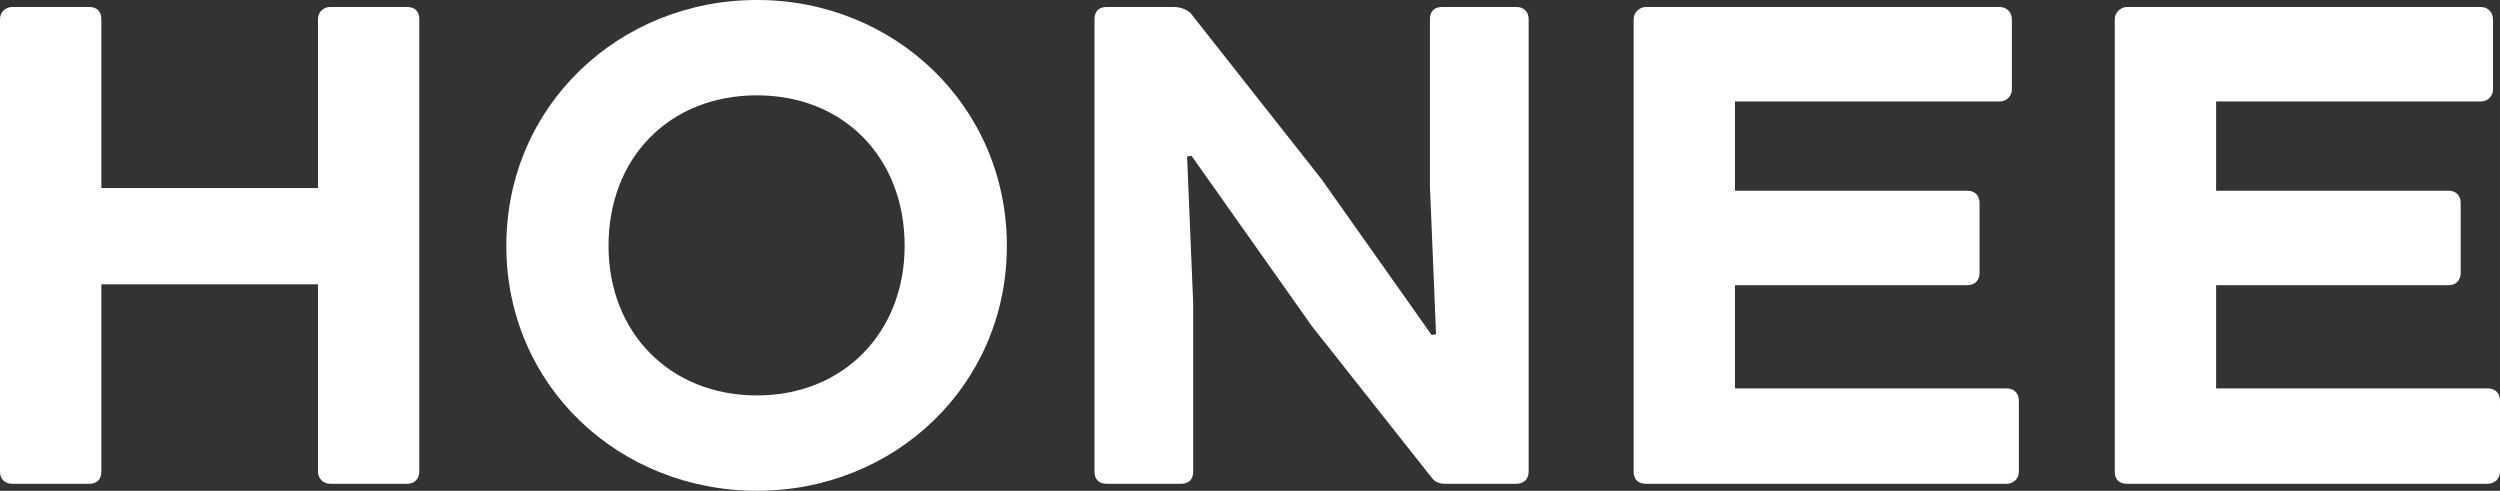 <svg width="163" height="32" viewBox="0 0 163 32" fill="none" xmlns="http://www.w3.org/2000/svg">
<rect x="0" y="0" width="163" height="32" fill="#333333" stroke="none"/>
<path d="M0.797 0.455C0.342 0.455 0 0.798 0 1.254V30.744C0 31.258 0.342 31.543 0.797 31.543H5.809C6.322 31.543 6.607 31.258 6.607 30.744V18.537H20.732V30.744C20.732 31.2 21.073 31.543 21.529 31.543H26.541C27.054 31.543 27.338 31.2 27.338 30.744V1.254C27.338 0.741 27.054 0.455 26.541 0.455H21.529C21.073 0.455 20.732 0.798 20.732 1.254V12.263H6.607V1.254C6.607 0.741 6.322 0.455 5.809 0.455H0.797Z" fill="white"/>
<path d="M49.358 6.216C54.996 6.216 58.983 10.266 58.983 16.027C58.983 21.675 54.996 25.782 49.358 25.782C43.662 25.782 39.675 21.675 39.675 16.027C39.675 10.266 43.662 6.216 49.358 6.216ZM33.012 16.027C33.012 25.154 40.359 31.999 49.358 31.999C58.3 31.999 65.647 25.154 65.647 16.027C65.647 6.901 58.3 -0.001 49.358 -0.001C40.359 -0.001 33.012 6.901 33.012 16.027Z" fill="white"/>
<path d="M98.87 31.543C99.326 31.543 99.668 31.258 99.668 30.744V1.254C99.668 0.741 99.326 0.455 98.87 0.455H94.029C93.516 0.455 93.232 0.741 93.232 1.254V12.149L93.63 21.789L93.346 21.846L86.169 11.692L77.626 0.855C77.398 0.626 76.942 0.455 76.544 0.455H72.158C71.646 0.455 71.361 0.741 71.361 1.254V30.744C71.361 31.258 71.646 31.543 72.158 31.543H76.999C77.512 31.543 77.797 31.258 77.797 30.744V19.792L77.398 10.209L77.683 10.152L85.543 21.275L93.346 31.143C93.516 31.372 93.801 31.543 94.2 31.543H98.87Z" fill="white"/>
<path d="M107.31 0.455C106.912 0.455 106.513 0.798 106.513 1.254V30.744C106.513 31.258 106.798 31.543 107.31 31.543H130.833C131.288 31.543 131.63 31.2 131.63 30.744V26.124C131.63 25.668 131.345 25.325 130.833 25.325H113.12V18.594H128.27C128.782 18.594 129.067 18.252 129.067 17.796V13.232C129.067 12.776 128.782 12.434 128.27 12.434H113.12V6.616H130.377C130.833 6.616 131.174 6.274 131.174 5.817V1.254C131.174 0.798 130.833 0.455 130.377 0.455H107.31Z" fill="white"/>
<path d="M138.68 0.455C138.281 0.455 137.883 0.798 137.883 1.254V30.744C137.883 31.258 138.168 31.543 138.68 31.543H162.203C162.658 31.543 163 31.2 163 30.744V26.124C163 25.668 162.715 25.325 162.203 25.325H144.49V18.594H159.64C160.152 18.594 160.437 18.252 160.437 17.796V13.232C160.437 12.776 160.152 12.434 159.64 12.434H144.49V6.616H161.747C162.203 6.616 162.544 6.274 162.544 5.817V1.254C162.544 0.798 162.203 0.455 161.747 0.455H138.68Z" fill="white"/>
</svg>
